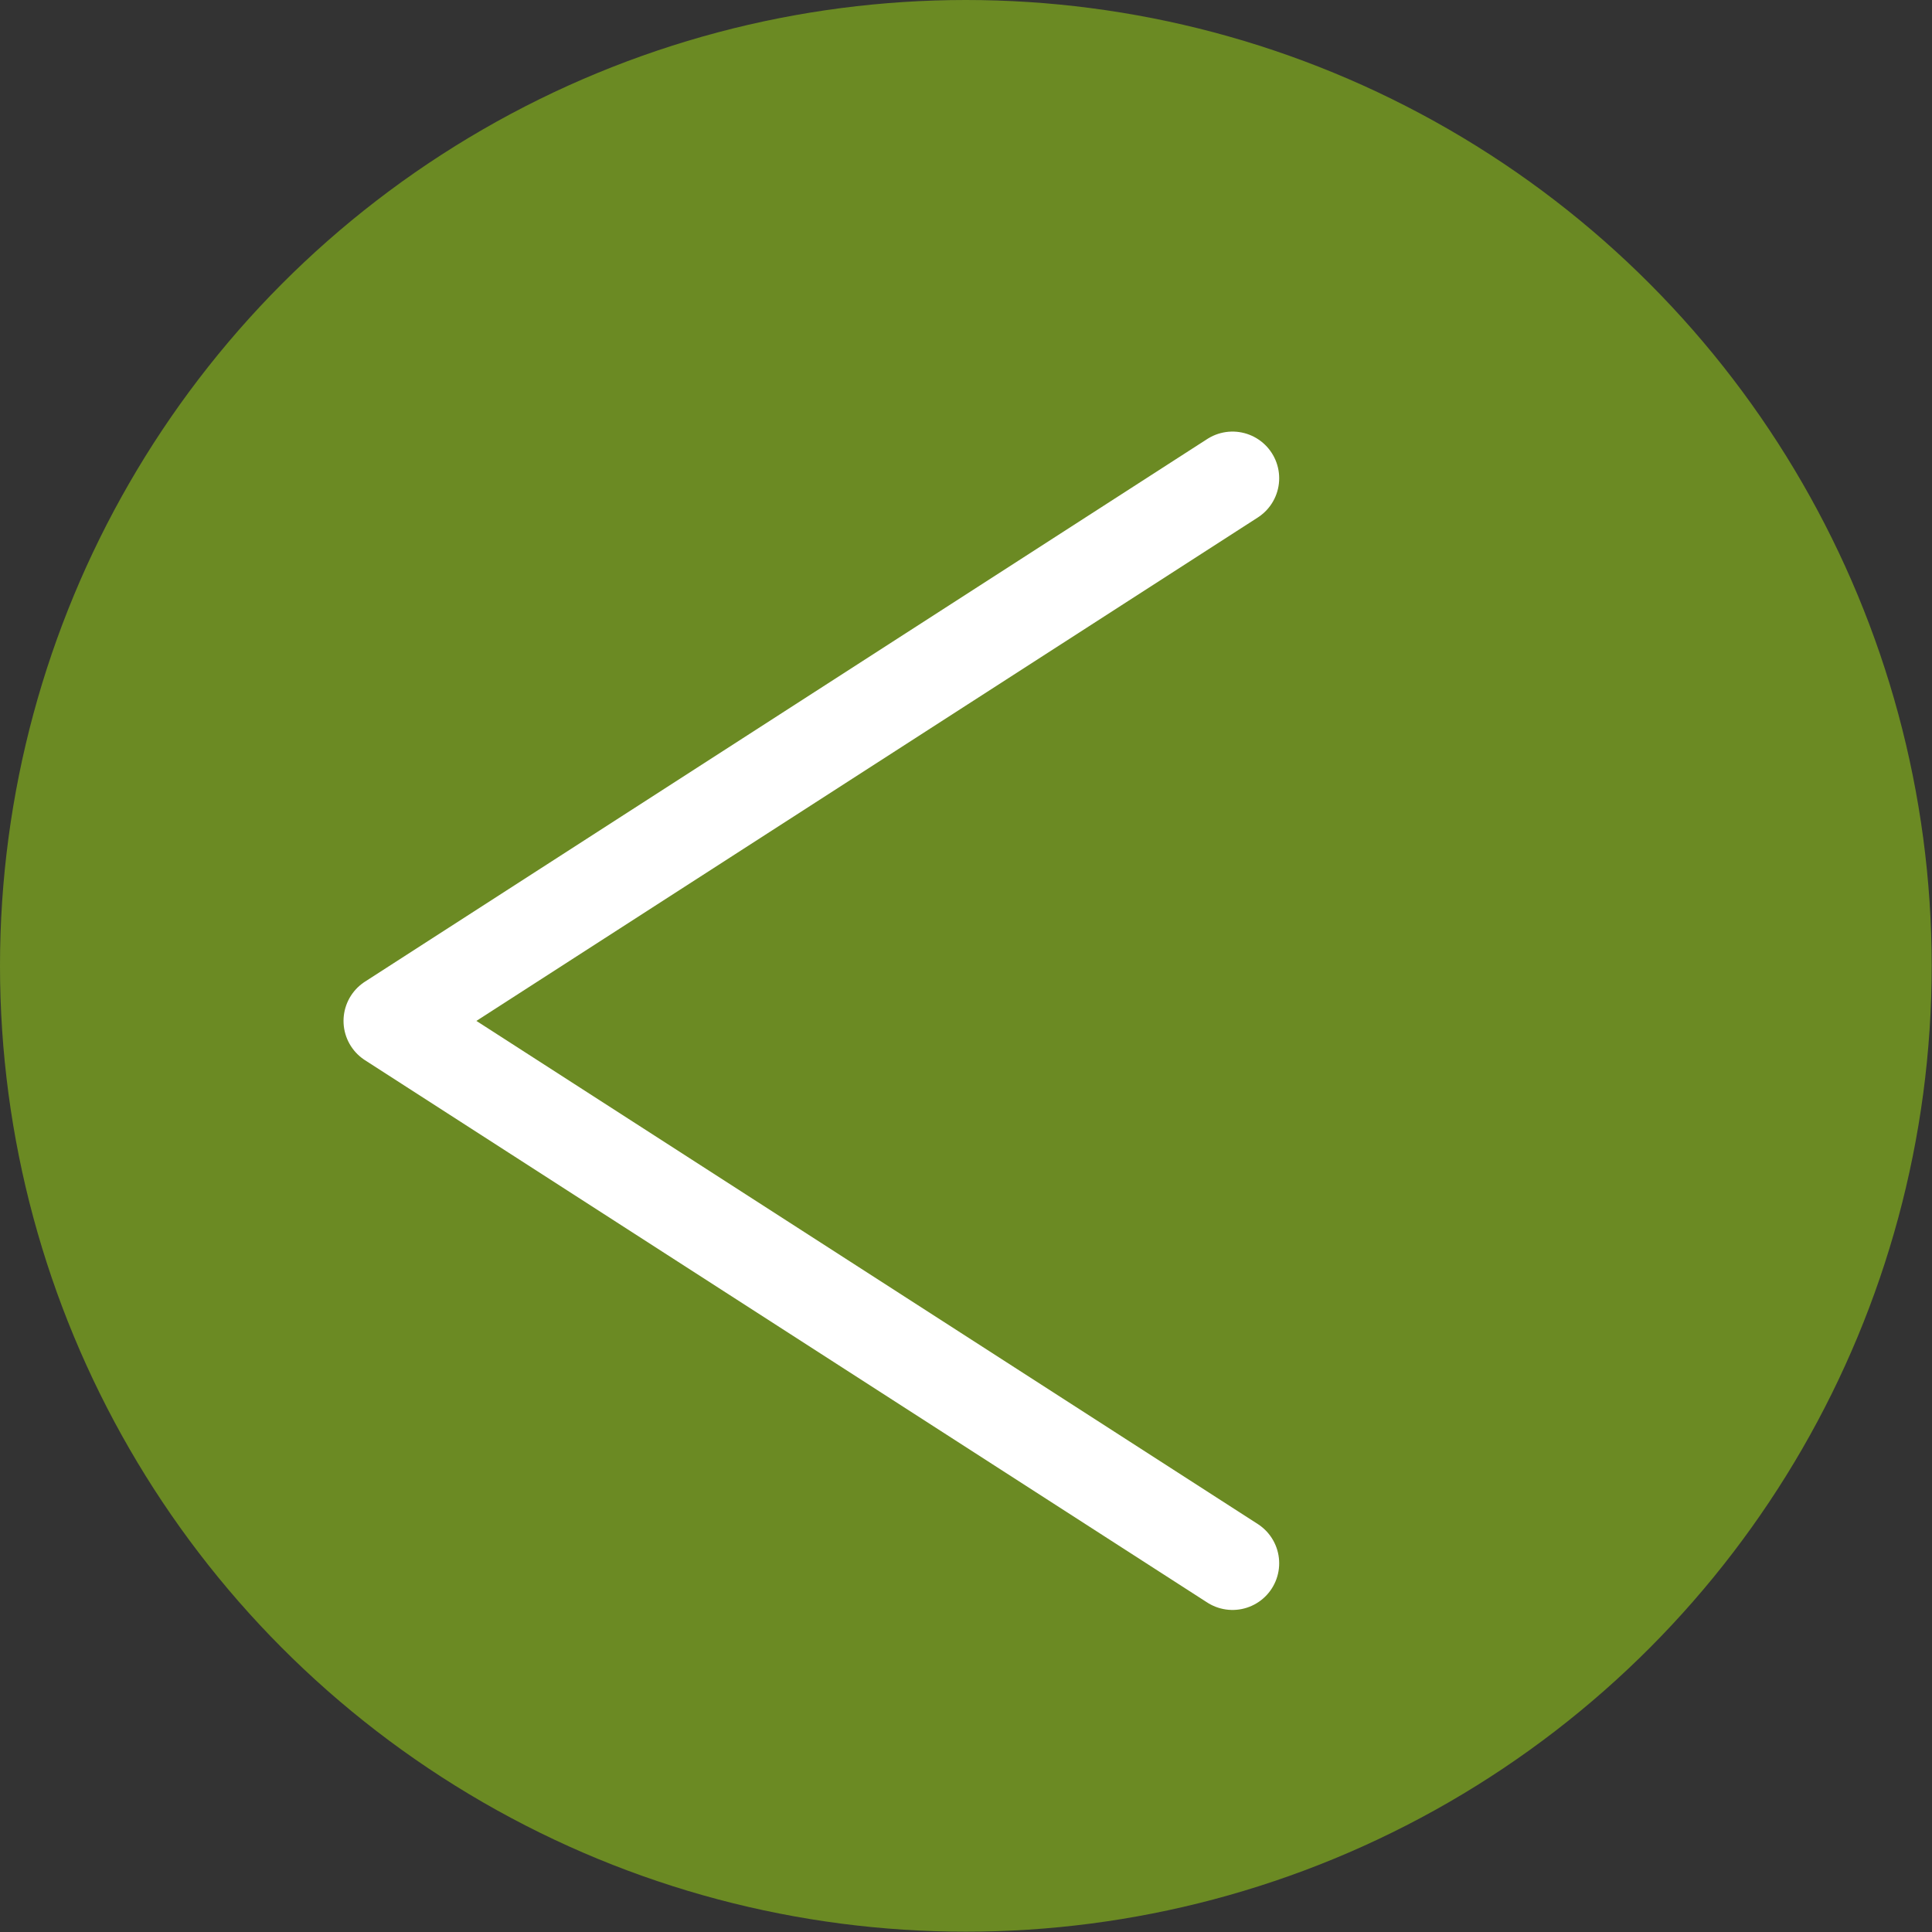 <svg id="Layer_1" data-name="Layer 1" xmlns="http://www.w3.org/2000/svg" viewBox="0 0 62.09 62.09"><rect x="0" y="0" width="62.09" height="62.09" fill="#333333" stroke="none"/><defs><style>.cls-1{fill:#6b8a23;}.cls-2{fill:none;stroke:#fff;stroke-linecap:round;stroke-linejoin:round;stroke-width:3px;}</style></defs><title>ArrowBack</title><circle class="cls-1" cx="31.04" cy="31.04" r="31.04"/><polyline class="cls-2" points="39.61 15.37 12.54 32.81 39.61 50.24"/></svg>